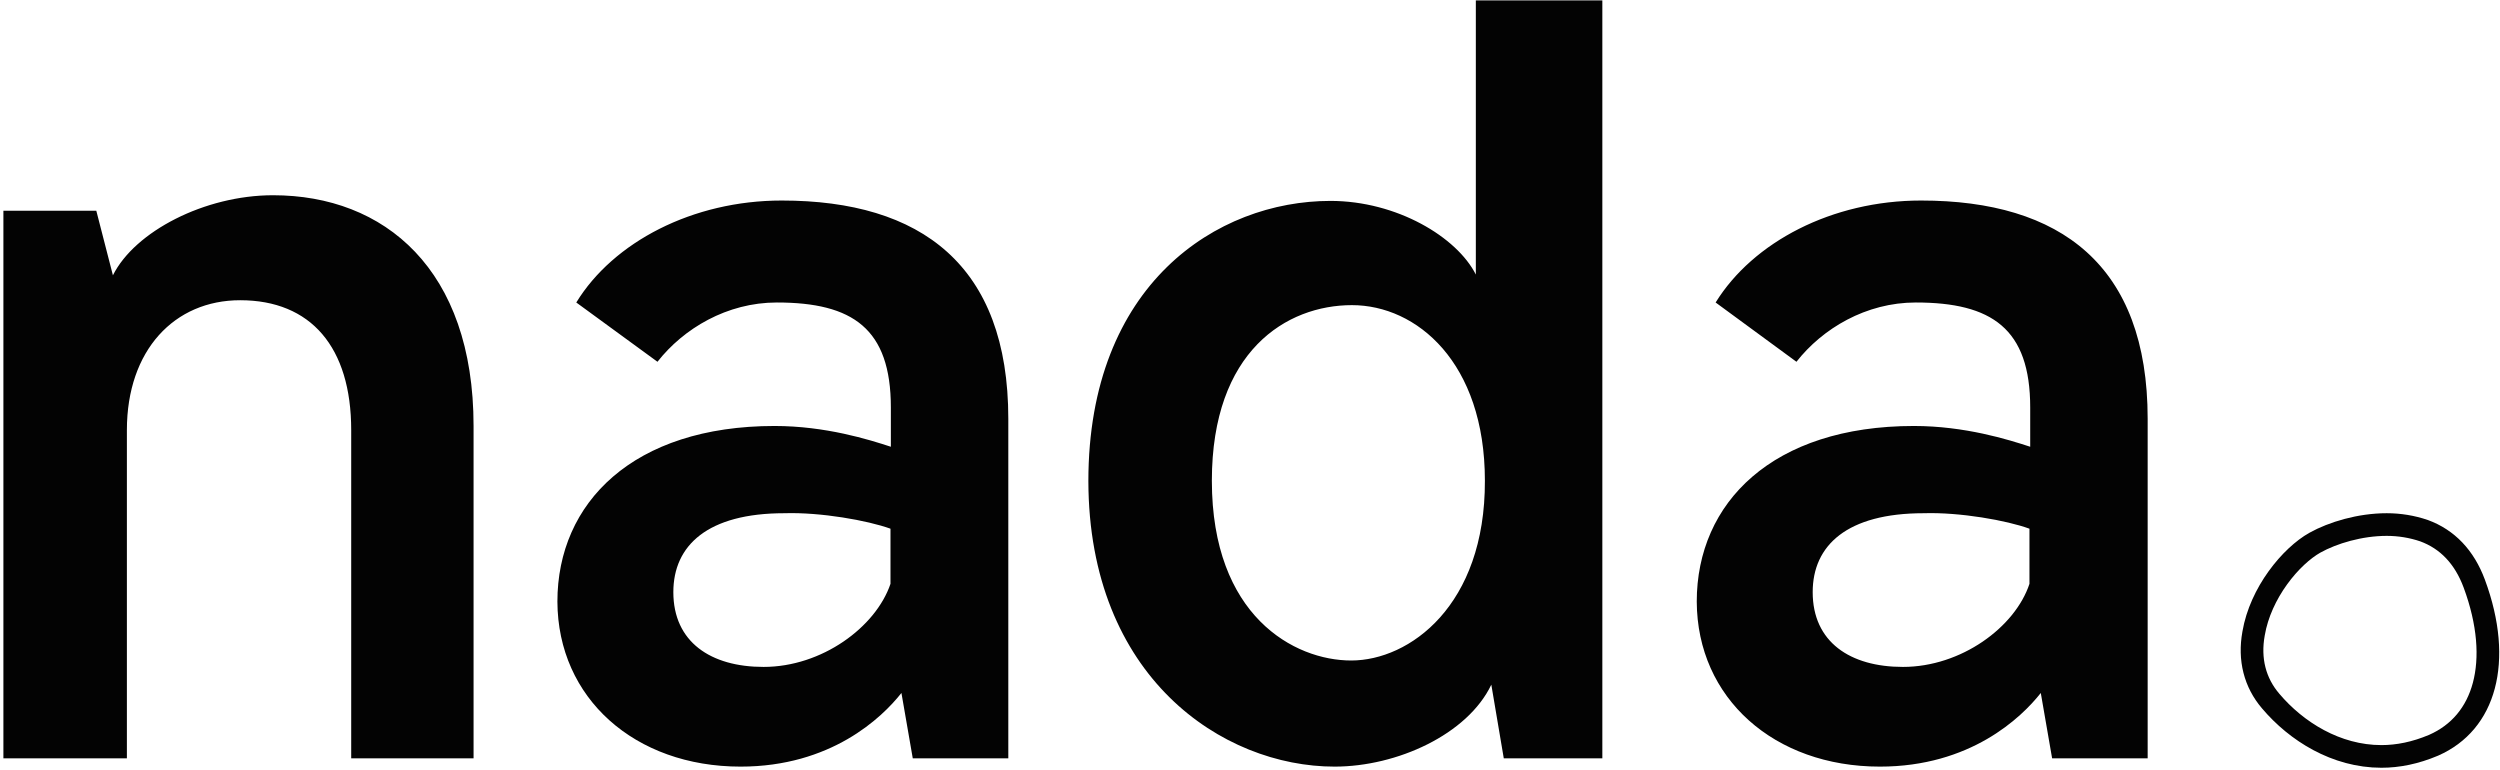 <svg width="662" height="204" viewBox="0 0 662 204" fill="none" xmlns="http://www.w3.org/2000/svg">
<path d="M596.751 167.737L596.754 167.721L596.757 167.705C597.665 162.395 600.092 157.289 603.171 153.016C606.261 148.728 609.875 145.46 612.967 143.717C617.74 141.056 624.937 138.9 632 138.9C635.367 138.9 638.728 139.445 641.897 140.528C648.051 142.791 652.555 147.465 655.187 154.543C659.033 164.929 659.676 174.229 657.714 181.576C655.775 188.839 651.271 194.33 644.412 197.345C639.563 199.394 634.965 200.3 630.6 200.3C618.615 200.3 608.089 193.689 601.289 185.661L601.283 185.654L601.278 185.648C597.109 180.784 595.501 174.615 596.751 167.737Z" stroke="#030303" stroke-width="6"/>
<path d="M503.9 176.6C489.9 176.6 480 170 480 156.8C480 144.4 489.1 135.9 509.4 135.9C519 135.6 531.4 137.8 537.4 140V154.6C533.6 166.1 519.3 176.6 503.9 176.6ZM497.8 203C521.7 203 535.2 190.1 540.4 183.5L543.4 200.8H568.7V110.9C568.7 70.2 545.6 53.1 508.7 53.1C485.1 53.1 464.2 64.1 454.3 80.1L475.7 95.8C482.6 87 494.1 80.1 507.3 80.1C527.4 80.1 537.6 87 537.6 107.9V118.3C531.8 116.4 520.3 112.8 506.8 112.8C469.4 112.8 449.3 133.1 449.3 159.3C449.4 184.9 469.8 203 497.8 203ZM357.8 174.9C342.7 174.9 320.9 163.1 320.9 127.3C320.9 92.9 340.7 80.8 358 80.8C375.1 80.8 393.2 95.9 393.2 127.3C393.3 160.4 373.2 174.9 357.8 174.9ZM353.4 203C369.9 203 388.6 194.5 394.9 181.3L398.2 200.8H424.3V0.1H390.8V72.7C385.8 62.8 369.9 53.2 352.3 53.2C322.3 53.2 288.2 75.2 288.2 127.4C288.3 179.3 323.7 203 353.4 203ZM202.2 176.6C188.2 176.6 178.3 170 178.3 156.8C178.3 144.4 187.4 135.9 207.7 135.9C217.3 135.6 229.7 137.8 235.8 140V154.6C231.9 166.1 217.6 176.6 202.2 176.6ZM196.1 203C220 203 233.5 190.1 238.7 183.5L241.7 200.8H267V110.9C267 70.2 243.9 53.1 207 53.1C183.4 53.1 162.4 64.1 152.6 80.1L174.1 95.8C181 87 192.5 80.1 205.7 80.1C225.8 80.1 235.9 87 235.9 107.9V118.3C230.1 116.4 218.6 112.8 205.1 112.8C167.7 112.8 147.6 133.1 147.6 159.3C147.7 184.9 168.1 203 196.1 203ZM0.9 200.8H33.6V113.9C33.6 92.7 46.2 79.5 63.6 79.5C82.3 79.5 93 91.9 93 113.9V200.8H125.4V112.8C125.4 71.3 101.8 51.7 72.3 51.7C54.2 51.7 35.7 61.3 29.9 72.9L25.5 55.8H0.9V200.8Z" fill="#030303"/>
</svg>
